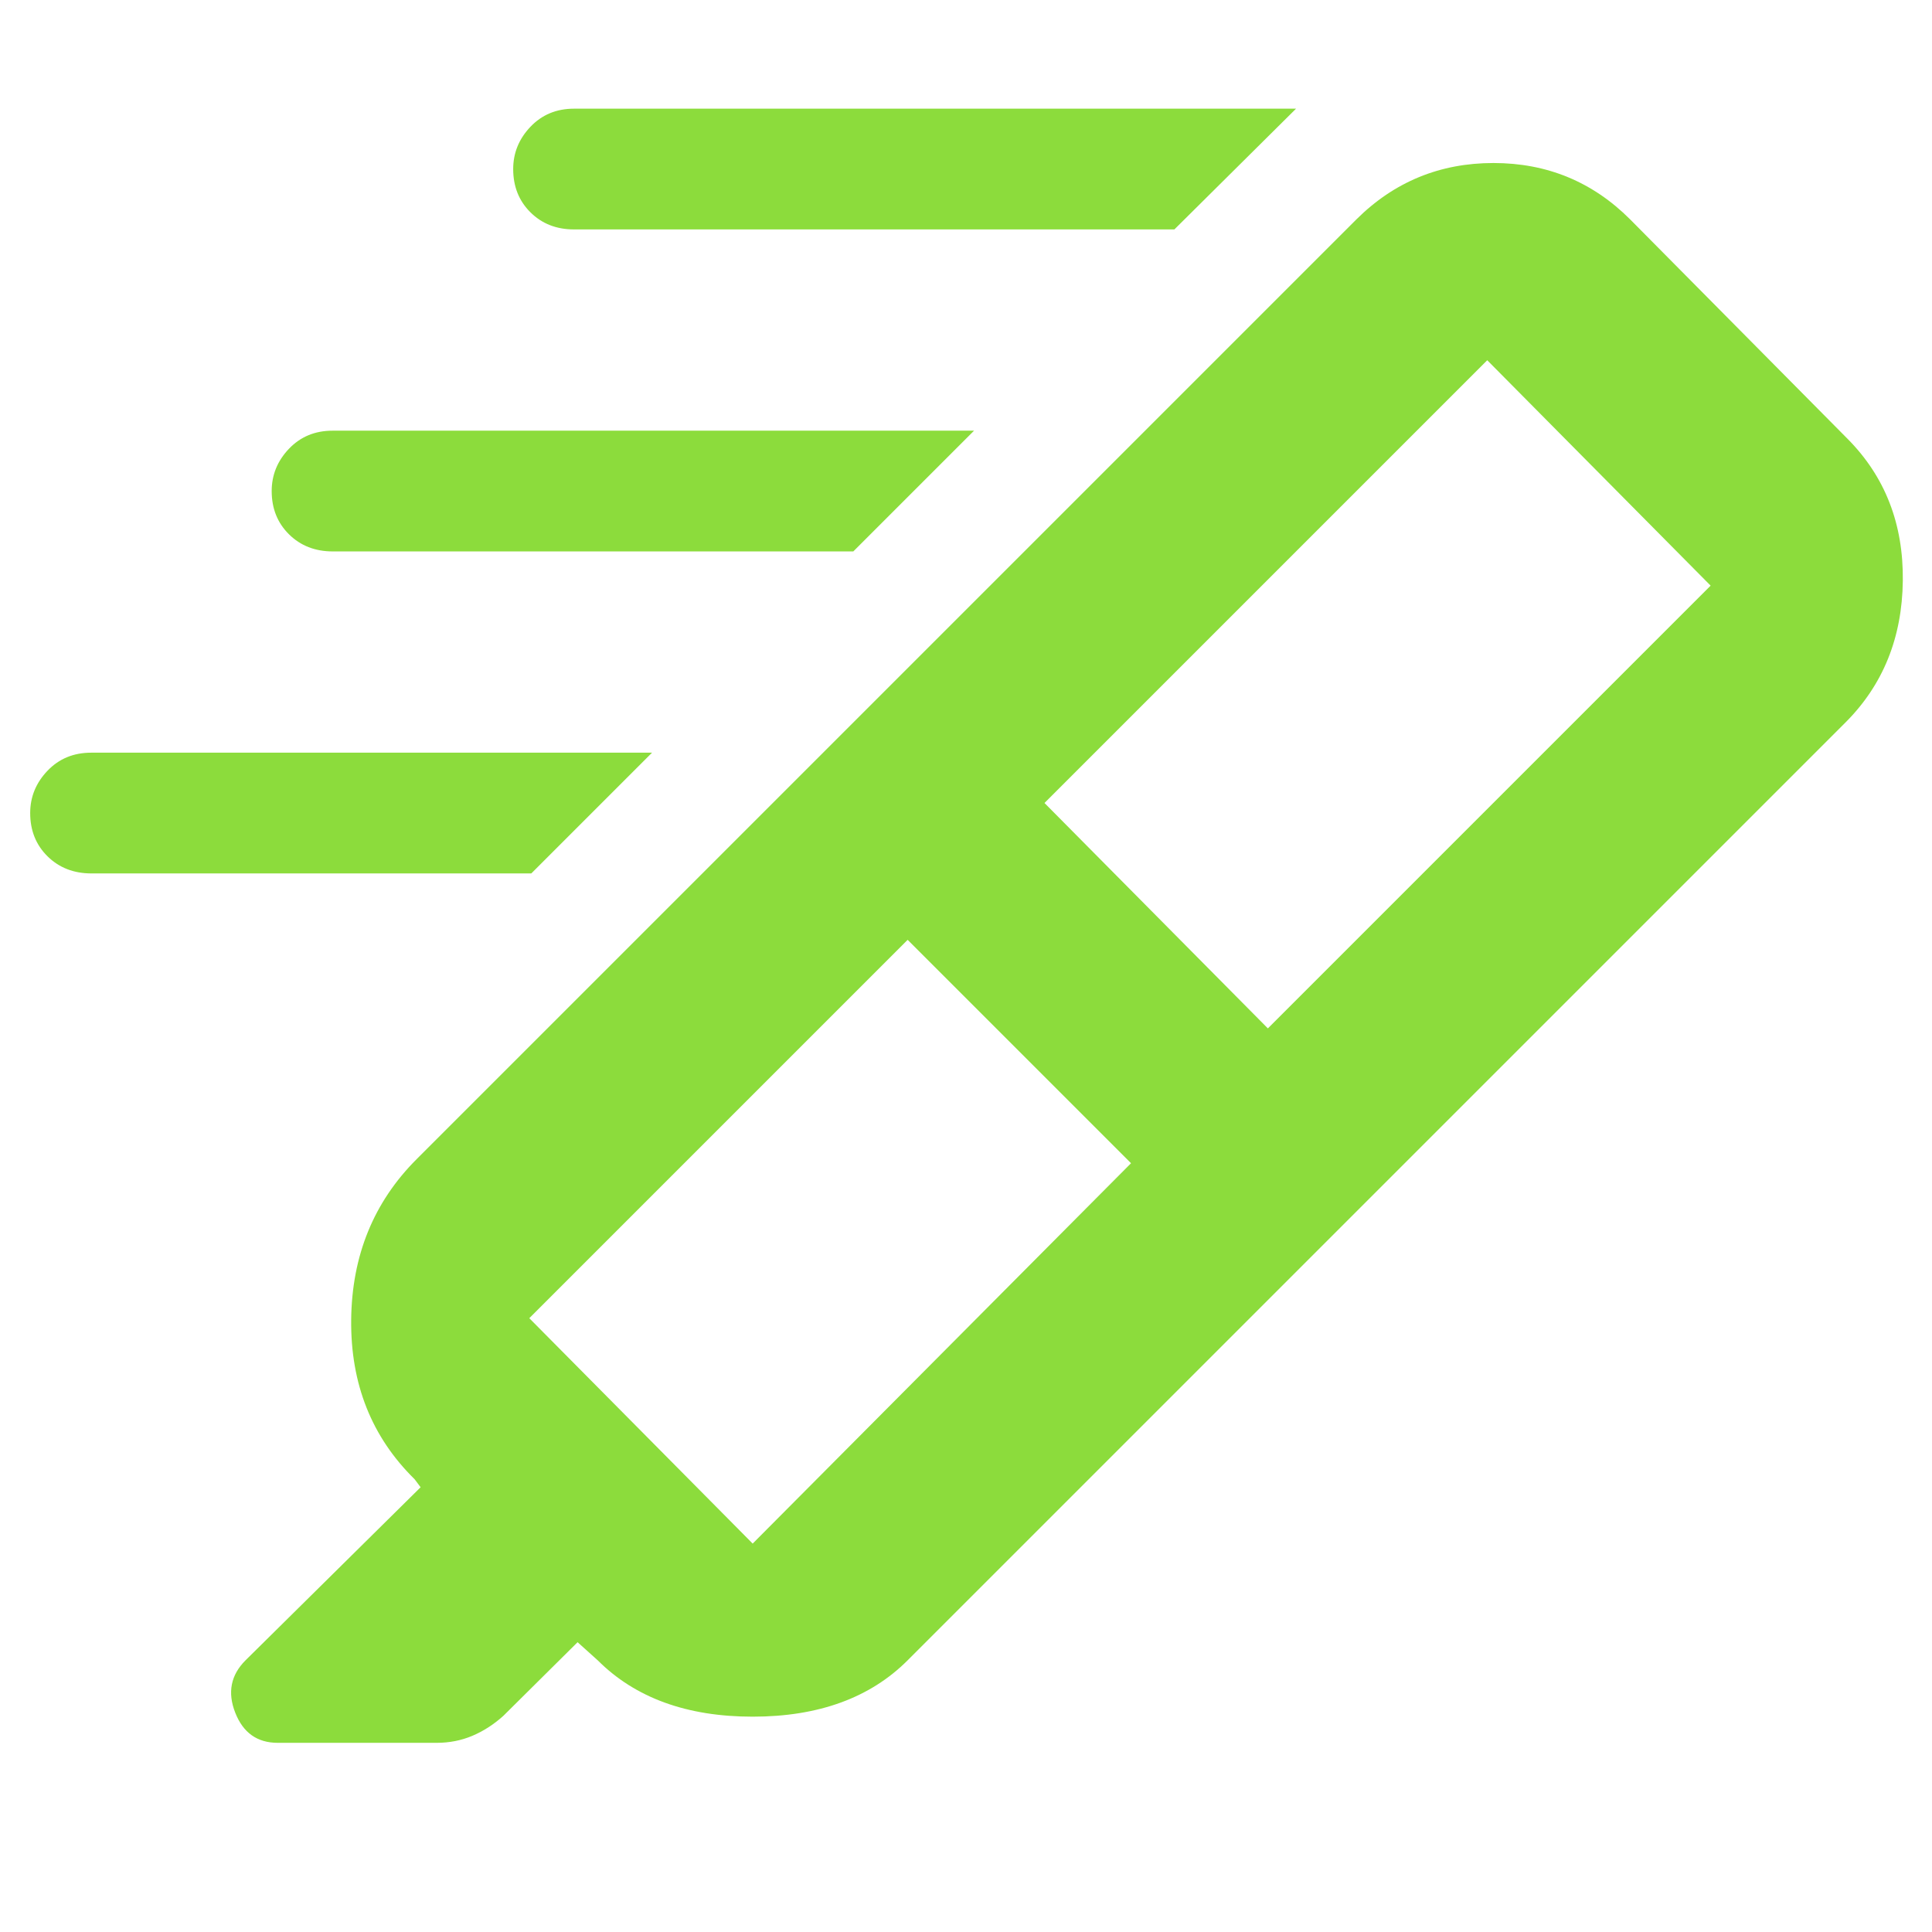 <svg height="48" viewBox="0 -960 960 960" width="48" xmlns="http://www.w3.org/2000/svg"><path fill="rgb(140, 220, 60)" d="m583.54-846h-298.31q-13.1 0-21.66-8.5-8.57-8.5-8.57-21.5 0-12 8.57-21 8.56-9 21.66-9h358.77zm-159.54 160h-258.65q-13.15 0-21.75-8.5t-8.6-21.5q0-12 8.57-21 8.58-9 21.69-9h318.74zm-160 160h-218.58q-13.18 0-21.8-8.5-8.62-8.5-8.62-21.5 0-12 8.58-21 8.59-9 21.72-9h278.7zm298 144-111-111-188 188 111 112zm-43-179 111 112 220-220-111-112zm-102-33 247 246-213 213q-28 28-77 28t-77-28l-10-9-36.9 36.6q-7.1 6.4-15.36 9.9t-17.74 3.5h-79q-15.25 0-21.12-15-5.88-15 5.12-26l87-86-3-4q-32-31.45-31.5-79.23.5-47.77 32.5-79.77zm0 0 257-257q28.18-28 68.09-28 39.91 0 67.91 28l108 109q28 28.18 27.5 70.59-.5 42.41-28.5 70.41l-253 253z"/></svg>